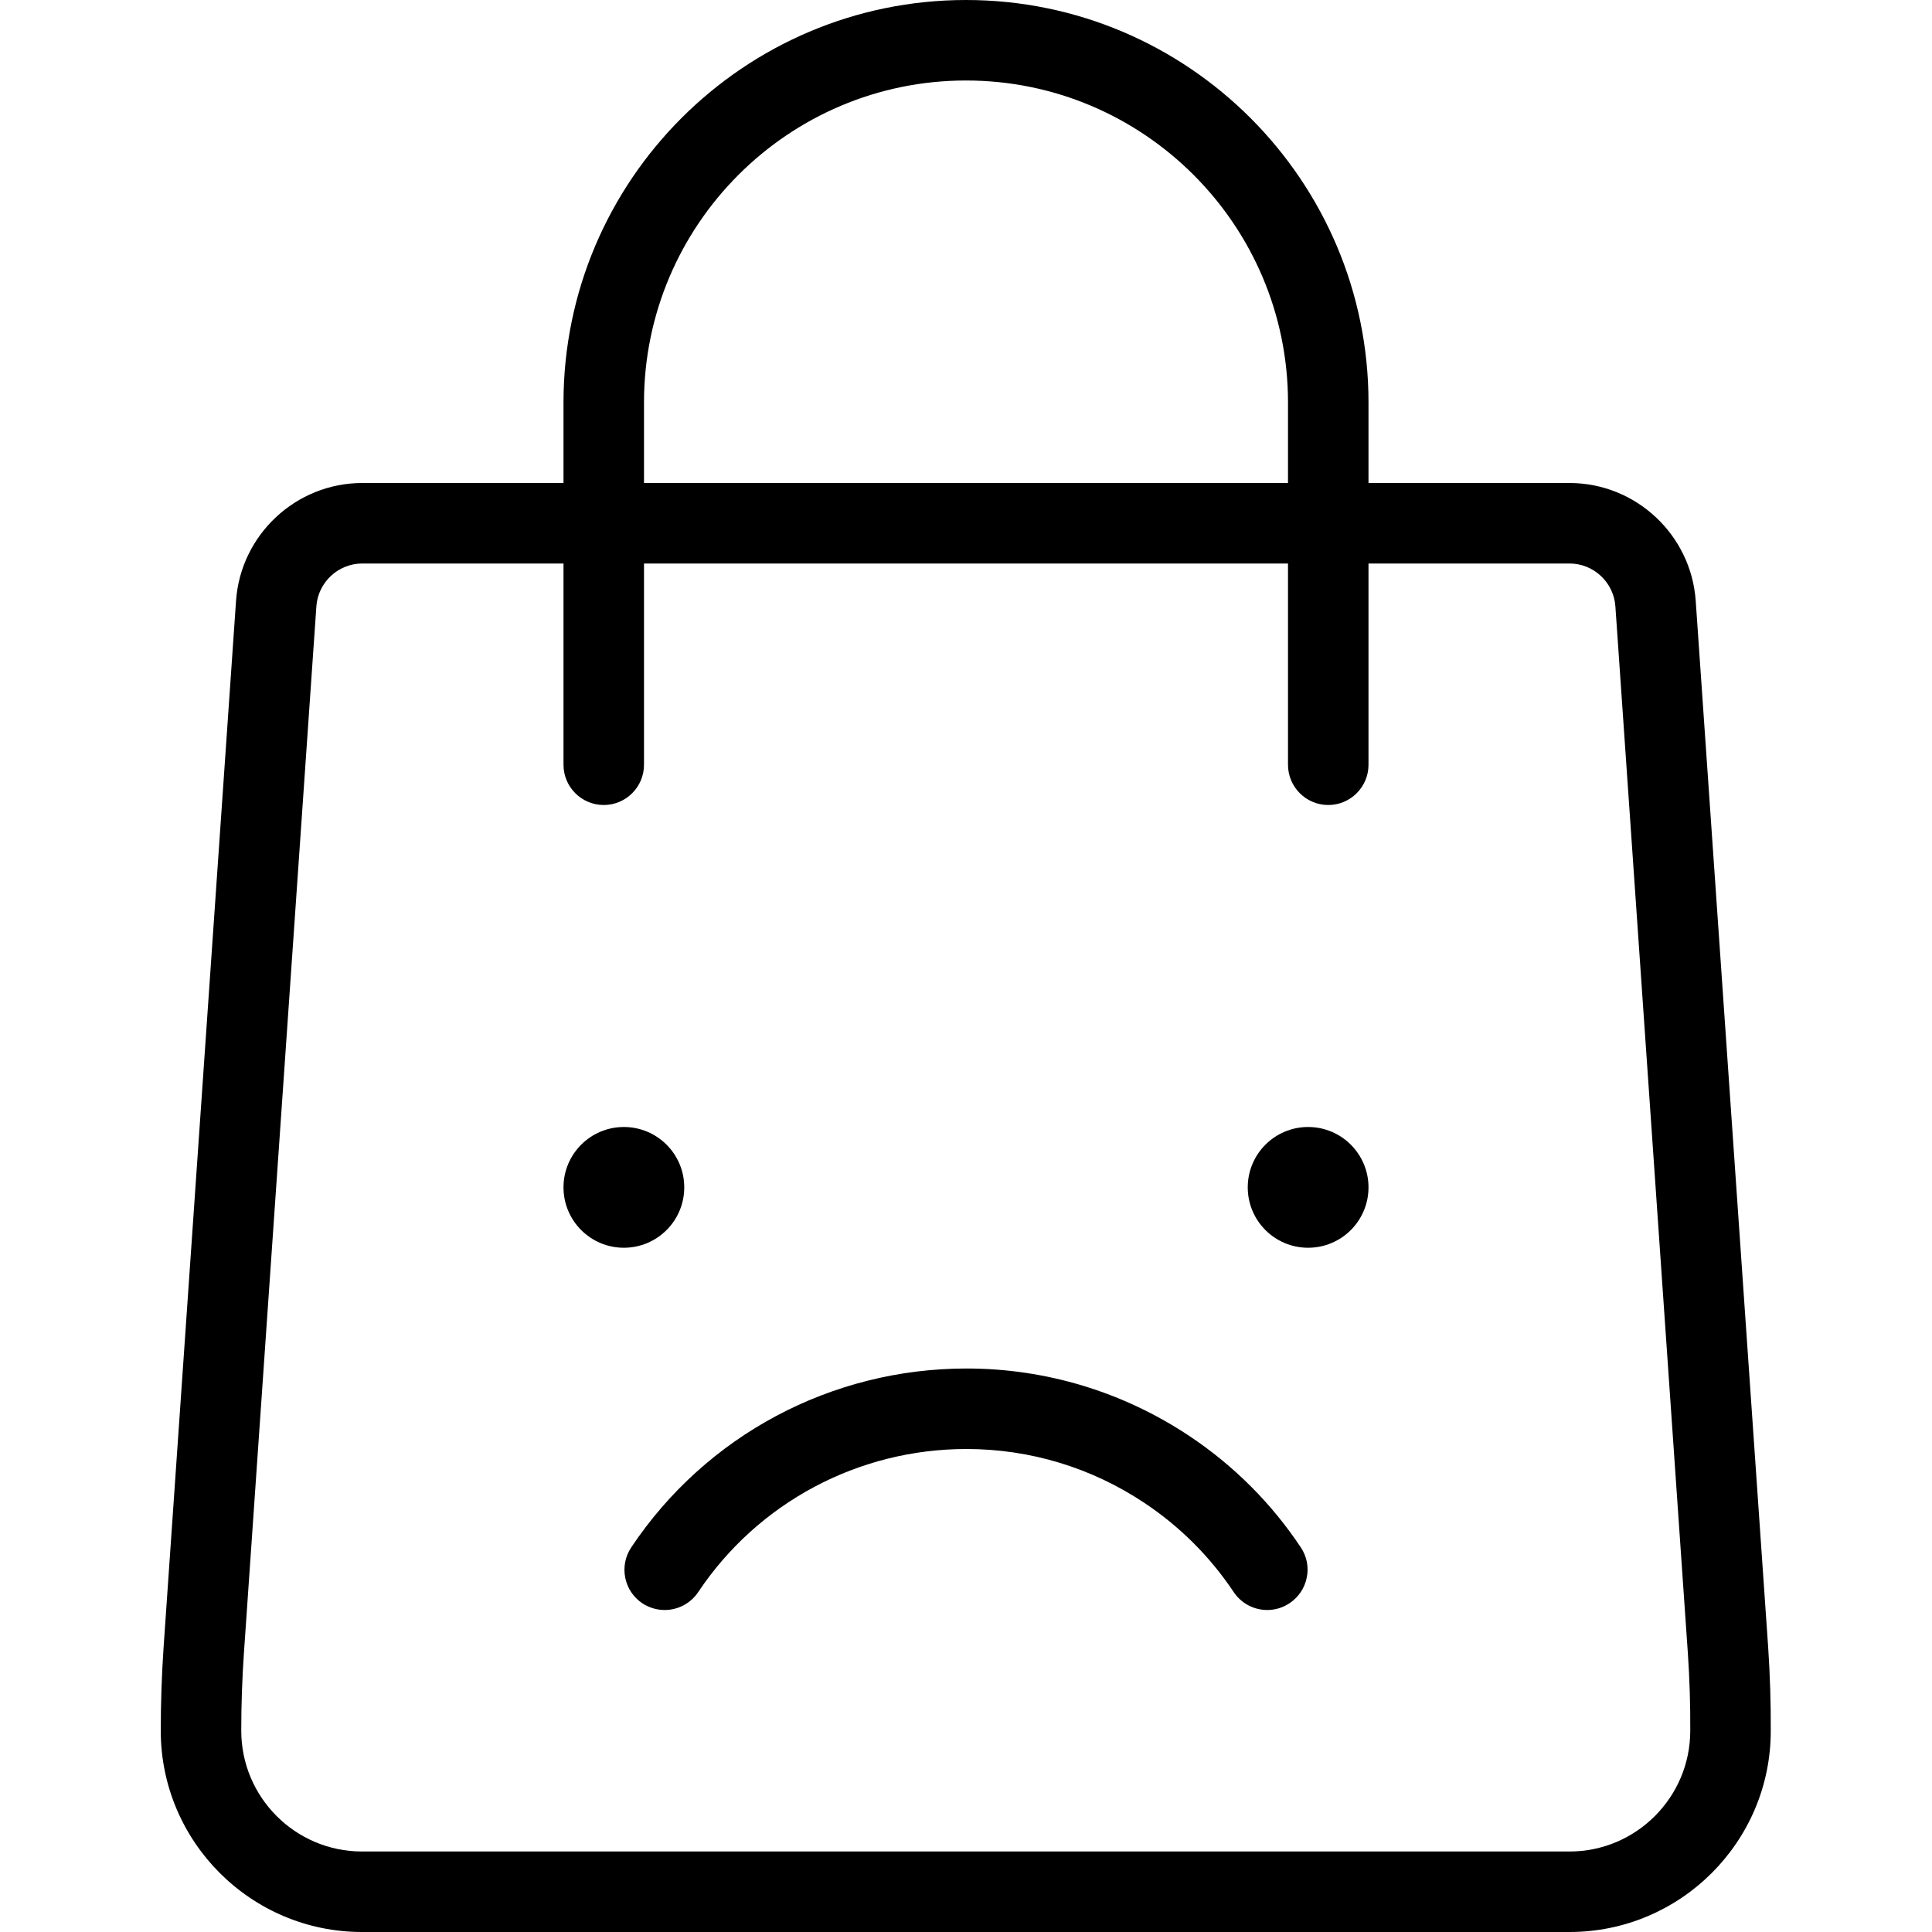 <?xml version="1.0" encoding="utf-8"?>
<!-- Generator: Adobe Illustrator 22.1.0, SVG Export Plug-In . SVG Version: 6.00 Build 0)  -->
<svg version="1.1" id="Layer_1" xmlns="http://www.w3.org/2000/svg" xmlns:xlink="http://www.w3.org/1999/xlink" x="0px" y="0px"
	 viewBox="0 0 24 24" style="enable-background:new 0 0 24 24;" xml:space="preserve">
<g>
	<title>shopping-bag-sad</title>
	<circle cx="7.75" cy="14.75" r="0.75"/>
	<circle cx="16.25" cy="14.75" r="0.75"/>
	<path d="M15.742,20c-0.167,0-0.323-0.083-0.416-0.222c-0.294-0.44-0.666-0.812-1.105-1.105C13.562,18.232,12.796,18,12.006,18
		c-1.344,0-2.59,0.665-3.333,1.778C8.58,19.917,8.424,20,8.257,20c-0.099,0-0.194-0.029-0.277-0.083
		c-0.23-0.153-0.292-0.464-0.139-0.694C8.77,17.831,10.327,17,12.007,17c0.988,0,1.946,0.291,2.77,0.84
		c0.551,0.368,1.016,0.833,1.382,1.382c0.074,0.111,0.101,0.244,0.074,0.375c-0.026,0.131-0.102,0.244-0.213,0.318
		C15.937,19.971,15.841,20,15.742,20z"/>
	<path d="M4.497,24c-1.379,0-2.5-1.122-2.5-2.5c0-0.344,0.012-0.692,0.035-1.034l0.9-13C2.988,6.644,3.676,6,4.5,6H7V5
		c0-2.757,2.243-5,5-5c2.757,0,5,2.243,5,5v1h2.497c0.824,0,1.512,0.644,1.568,1.466l0.9,12.999
		c0.023,0.346,0.034,0.695,0.032,1.038c0,1.376-1.122,2.497-2.5,2.497H4.497z M4.5,7c-0.3,0-0.55,0.235-0.57,0.534l-0.9,13.001
		c-0.022,0.319-0.033,0.644-0.033,0.965c0,0.827,0.673,1.5,1.5,1.5h15c0.827,0,1.5-0.673,1.5-1.5c0.002-0.32-0.008-0.645-0.03-0.966
		l-0.9-13C20.047,7.235,19.797,7,19.497,7H17v2.5c0,0.276-0.224,0.5-0.5,0.5S16,9.776,16,9.5V7H8v2.5C8,9.776,7.776,10,7.5,10
		S7,9.776,7,9.5V7H4.5z M16,6V5c0-2.206-1.794-4-4-4S8,2.794,8,5v1H16z"/>
</g>
</svg>
